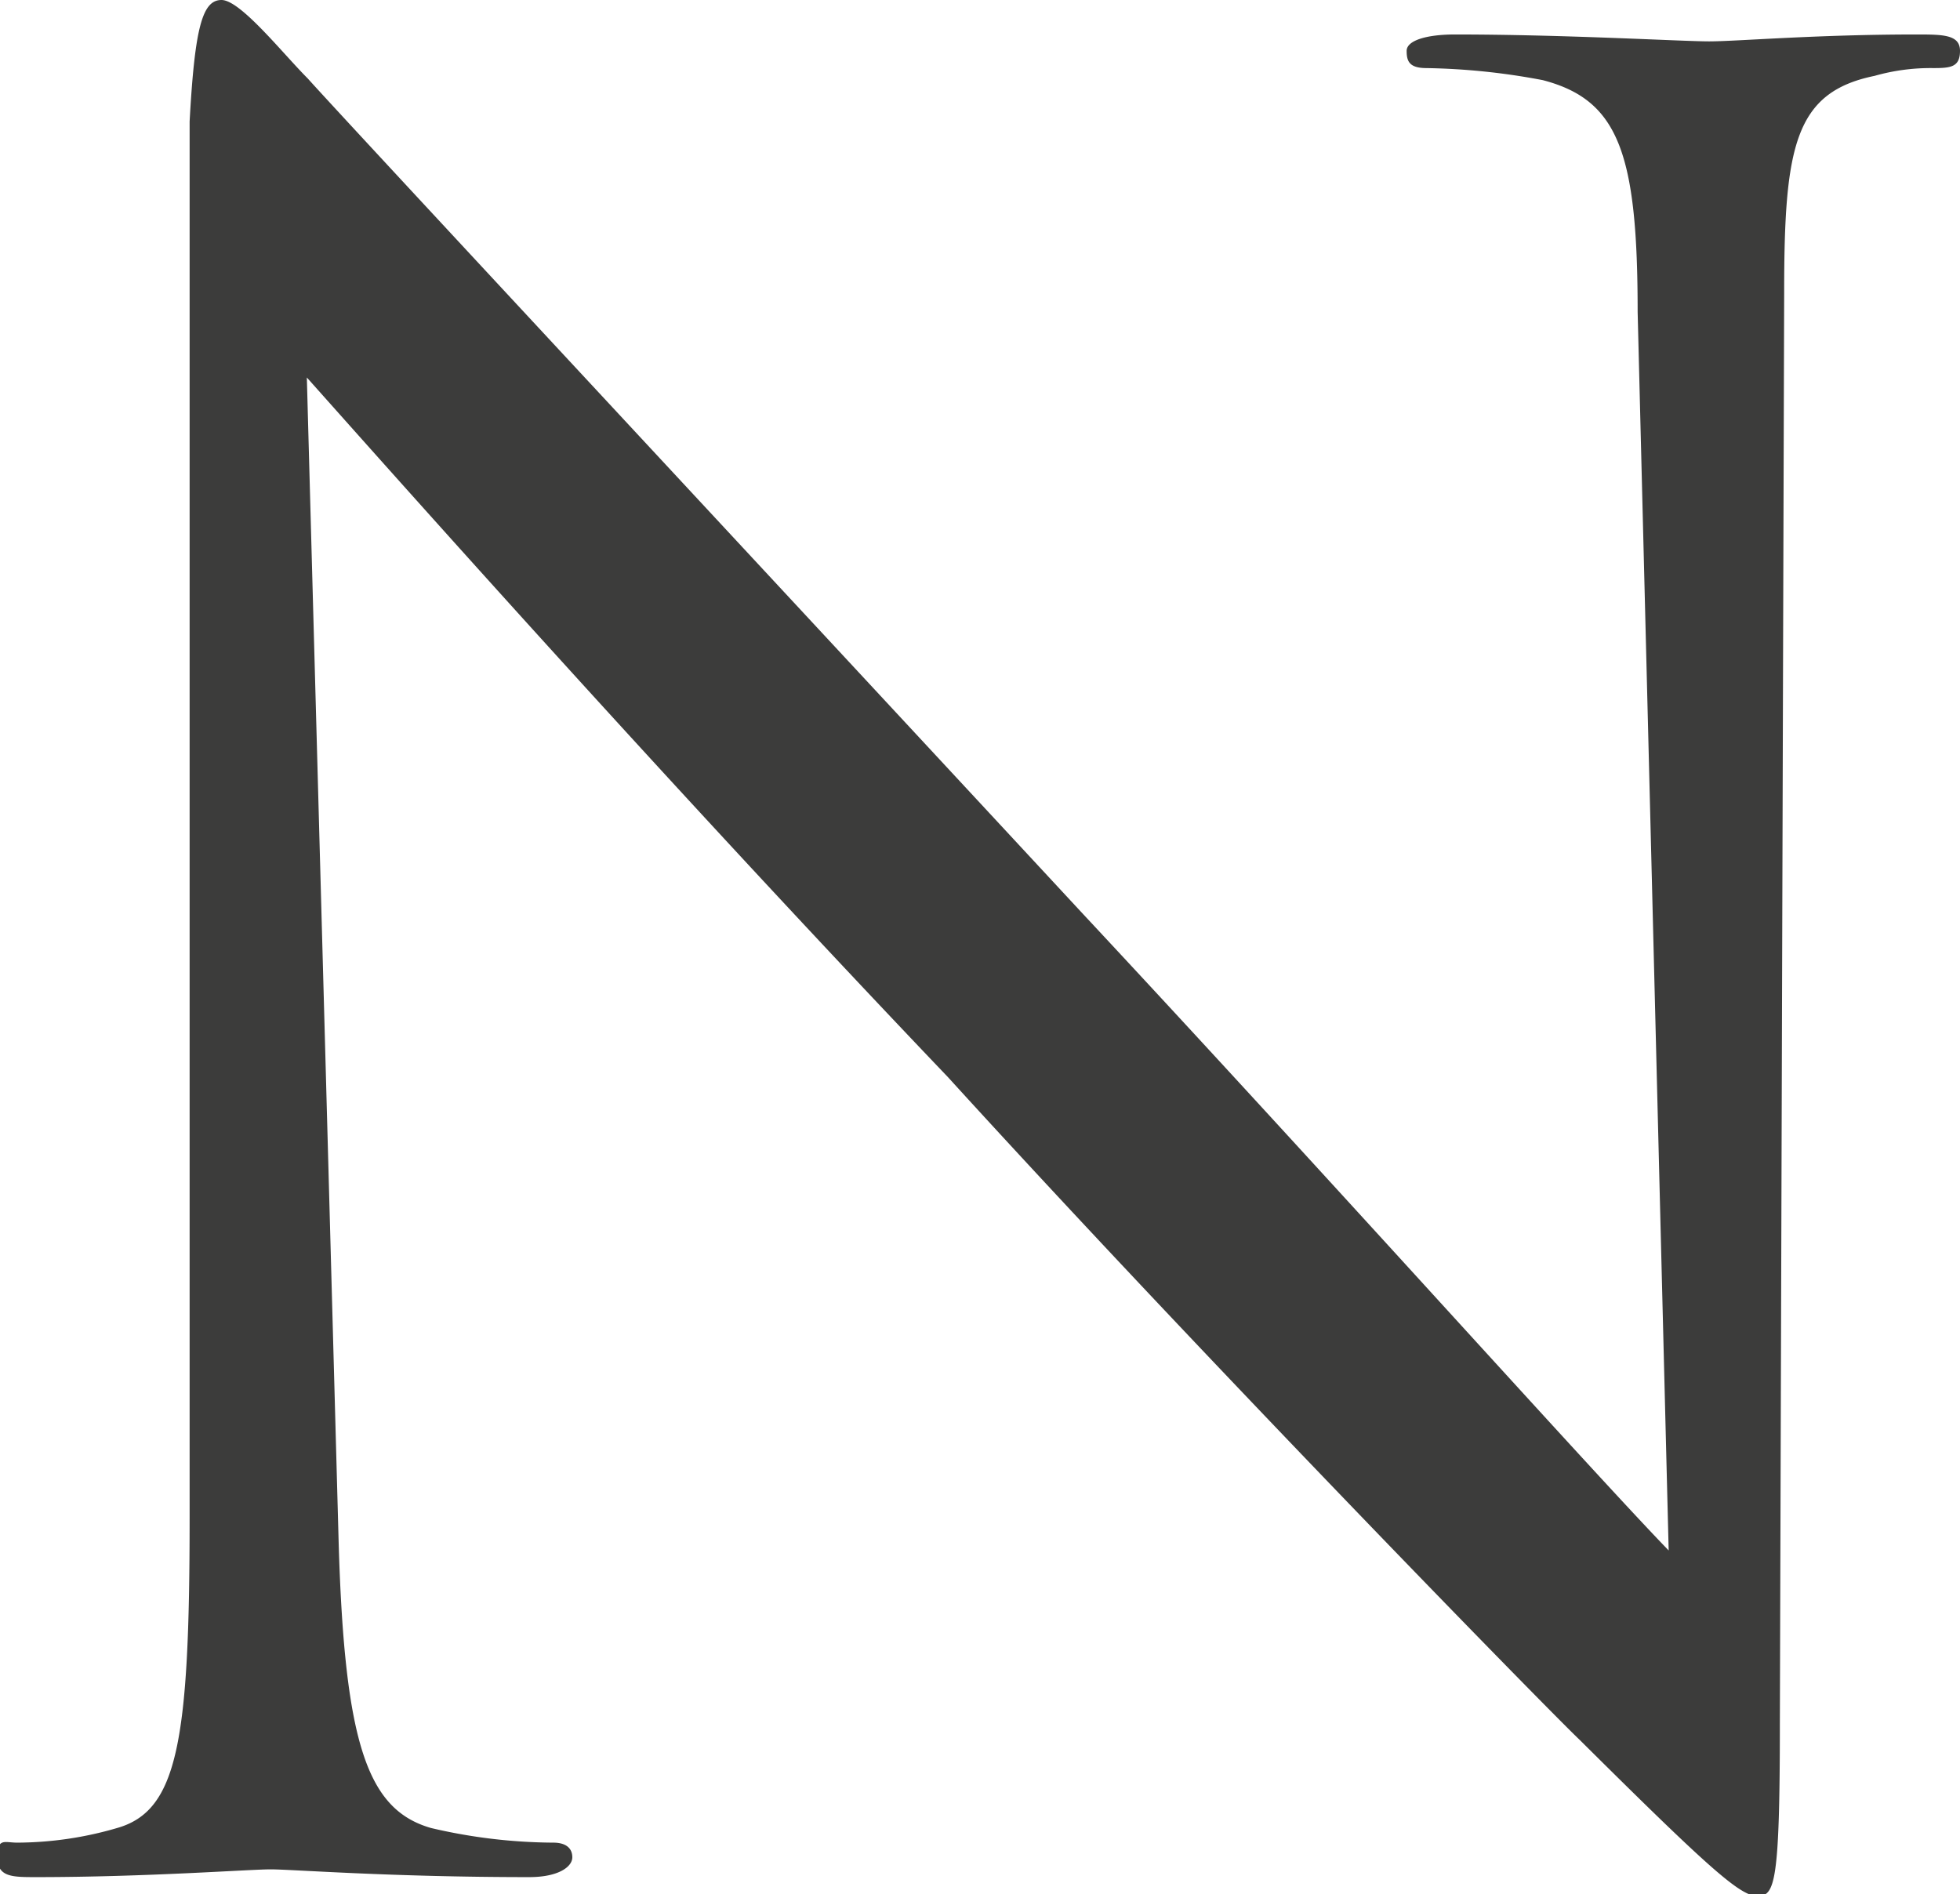 <svg xmlns="http://www.w3.org/2000/svg" viewBox="0 0 22.74 21.98"><defs><style>.cls-1{fill:#3c3c3b;}</style></defs><title>nexy</title><g id="Camada_2" data-name="Camada 2"><g id="Camada_1-2" data-name="Camada 1"><path class="cls-1" d="M3.93,17.93C4,20.25,4.27,21,5,21.21a6.32,6.32,0,0,0,1.42.17c.14,0,.22.06.22.17s-.16.23-.5.23c-1.62,0-2.75-.09-3-.09s-1.44.09-2.72.09c-.28,0-.45,0-.45-.23s.08-.17.23-.17a4.17,4.17,0,0,0,1.16-.17c.7-.2.84-1,.84-3.59l0-16.21C2.26.31,2.35,0,2.57,0s.71.62,1,.91c.43.48,4.64,5,9,9.7,2.8,3,5.88,6.44,6.79,7.38L19,3.62c0-1.84-.22-2.46-1.1-2.69A7.81,7.81,0,0,0,16.55.79c-.2,0-.23-.08-.23-.2s.23-.19.56-.19c1.28,0,2.63.08,2.95.08S21.07.4,22.23.4c.31,0,.51,0,.51.19s-.11.2-.31.2a2.37,2.37,0,0,0-.68.09c-.93.19-1.05.82-1.05,2.51L20.65,20c0,1.86-.06,2-.26,2s-.56-.32-2.06-1.81C18,19.88,13.94,15.73,11,12.5,7.66,9,4.47,5.4,3.56,4.38Z"/></g></g></svg>